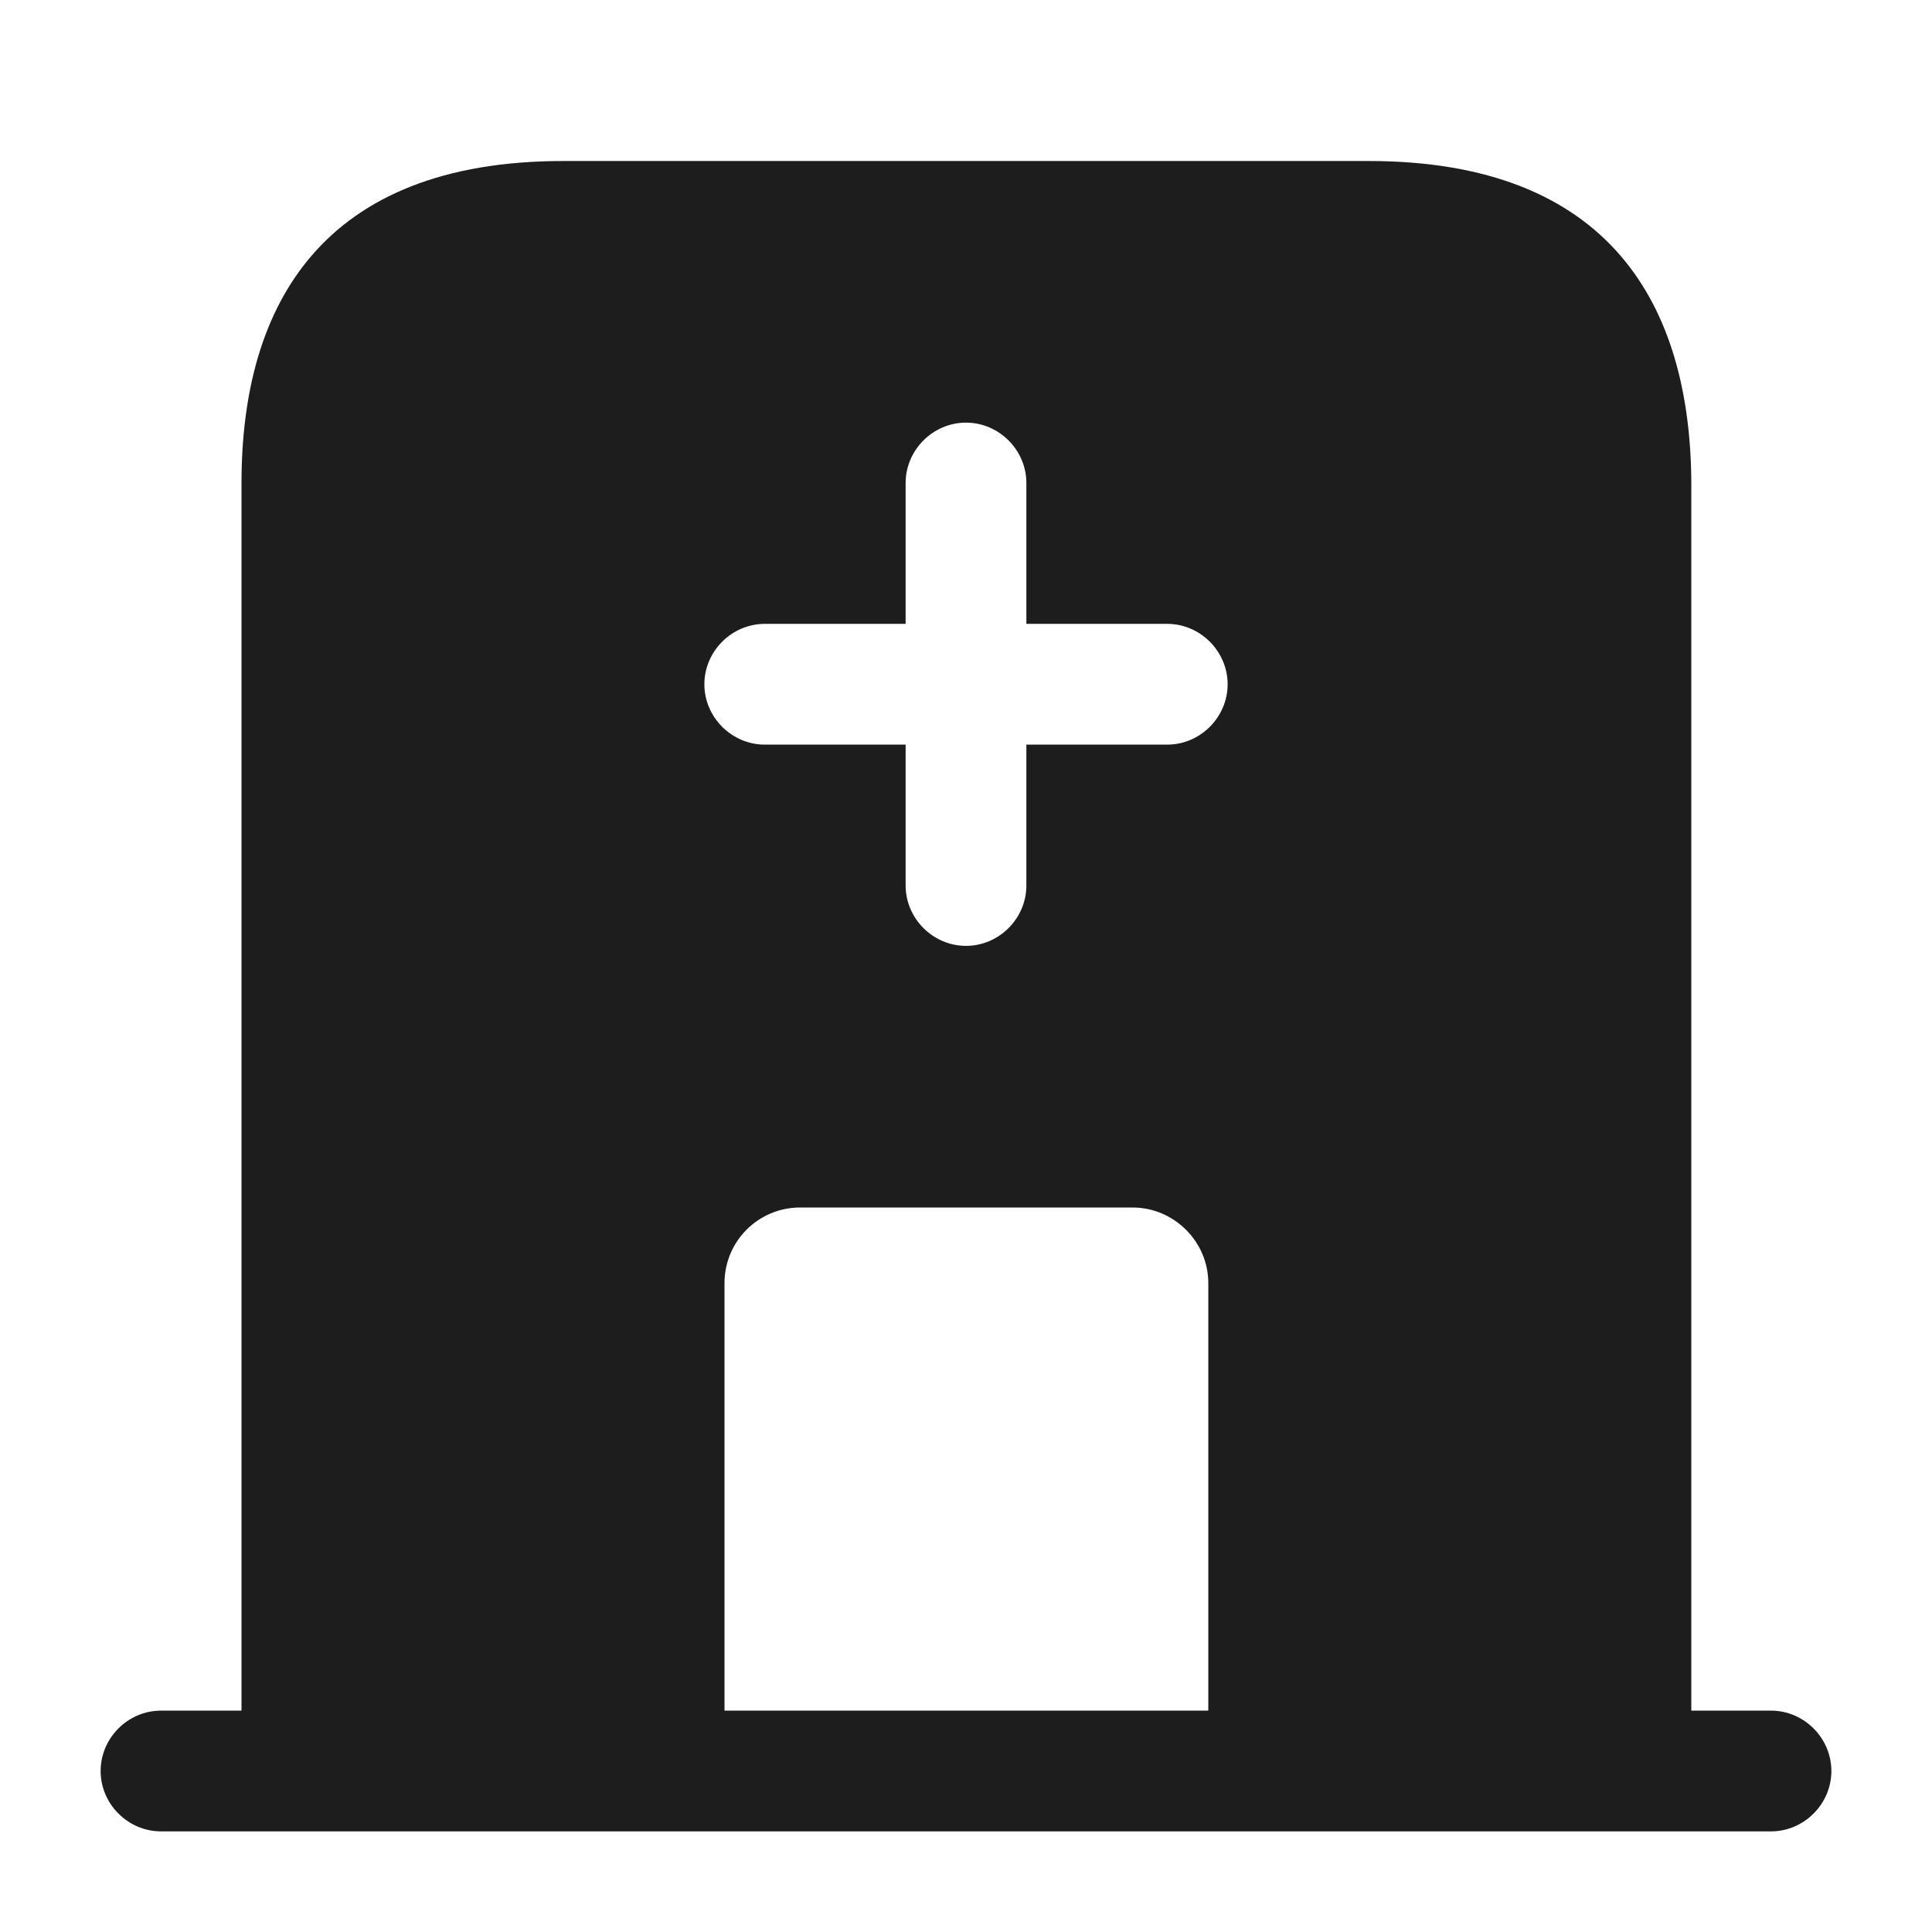 <svg width="93" height="93" viewBox="0 0 93 93" fill="none" xmlns="http://www.w3.org/2000/svg">
<path d="M85.25 82.344H7.75C6.161 82.344 4.844 83.661 4.844 85.25C4.844 86.839 6.161 88.156 7.75 88.156H85.25C86.839 88.156 88.156 86.839 88.156 85.25C88.156 83.661 86.839 82.344 85.25 82.344Z" fill="#1D1D1D"/>
<path d="M65.875 7.75H27.125C15.5 7.75 11.625 14.686 11.625 23.25V85.25H34.875V61.767C34.875 59.752 36.502 58.125 38.517 58.125H54.521C56.498 58.125 58.164 59.752 58.164 61.767V85.25H81.414V23.25C81.375 14.686 77.5 7.75 65.875 7.75ZM56.188 35.844H49.406V42.625C49.406 44.214 48.089 45.531 46.5 45.531C44.911 45.531 43.594 44.214 43.594 42.625V35.844H36.812C35.224 35.844 33.906 34.526 33.906 32.938C33.906 31.349 35.224 30.031 36.812 30.031H43.594V23.25C43.594 21.661 44.911 20.344 46.5 20.344C48.089 20.344 49.406 21.661 49.406 23.25V30.031H56.188C57.776 30.031 59.094 31.349 59.094 32.938C59.094 34.526 57.776 35.844 56.188 35.844Z" fill="#1D1D1D"/>
</svg>
